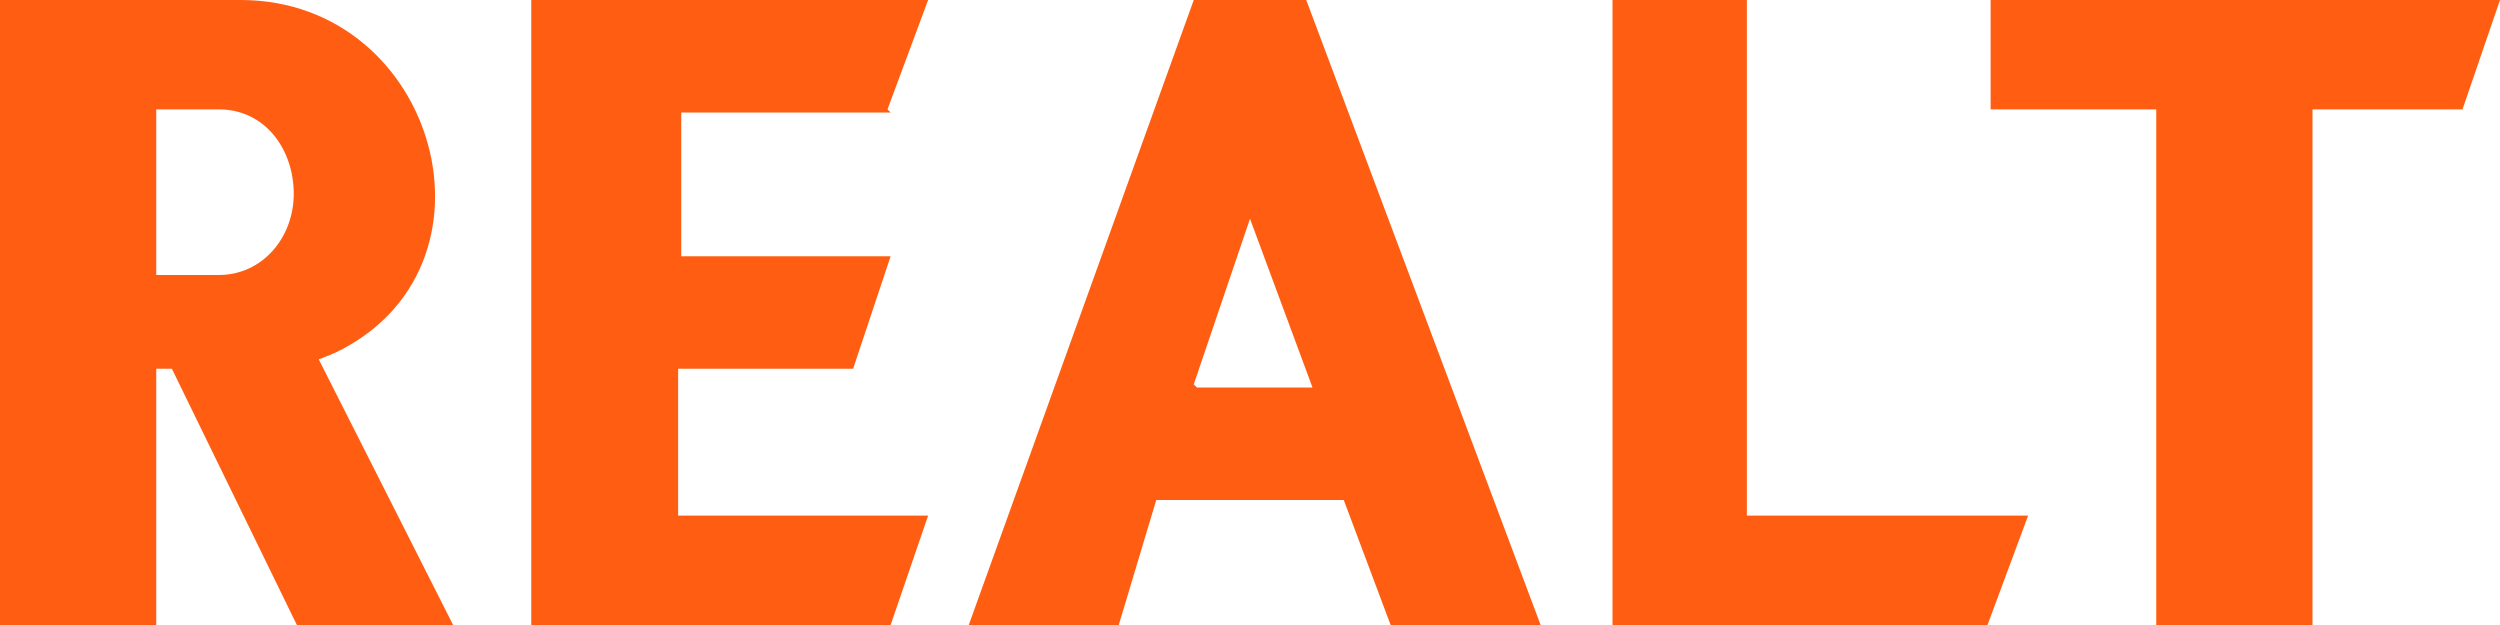 <svg xmlns="http://www.w3.org/2000/svg" width="80" height="20" viewBox="0 0 80 20">
  <path fill="#ff5e12" d="M10.7 11.3C16.4 8.6 14 0 7.7 0H0v20h5v-8.2h.5l4 8.2h5l-4.3-8.5.5-.2zM7.2 8.8H5V3.5h2c1.5 0 2.4 1.3 2.4 2.7 0 1.4-1 2.6-2.4 2.6zm21.2-5.3L29.7 0H17v20h11.5l1.2-3.5h-8v-4.7h5.6l1.2-3.6h-6.7V3.6h6.7zM38.2 0L31 20h4.8l1.2-4h6l1.5 4h4.8L41.8 0h-3.6zm0 12.3L40 7l2 5.4h-3.7zM56.2 0h-4.6v20h12l1.3-3.5h-9V0zm7.5 0v3.5H69V20h5V3.5h4.8L80 0H63.6z"/>
</svg>
